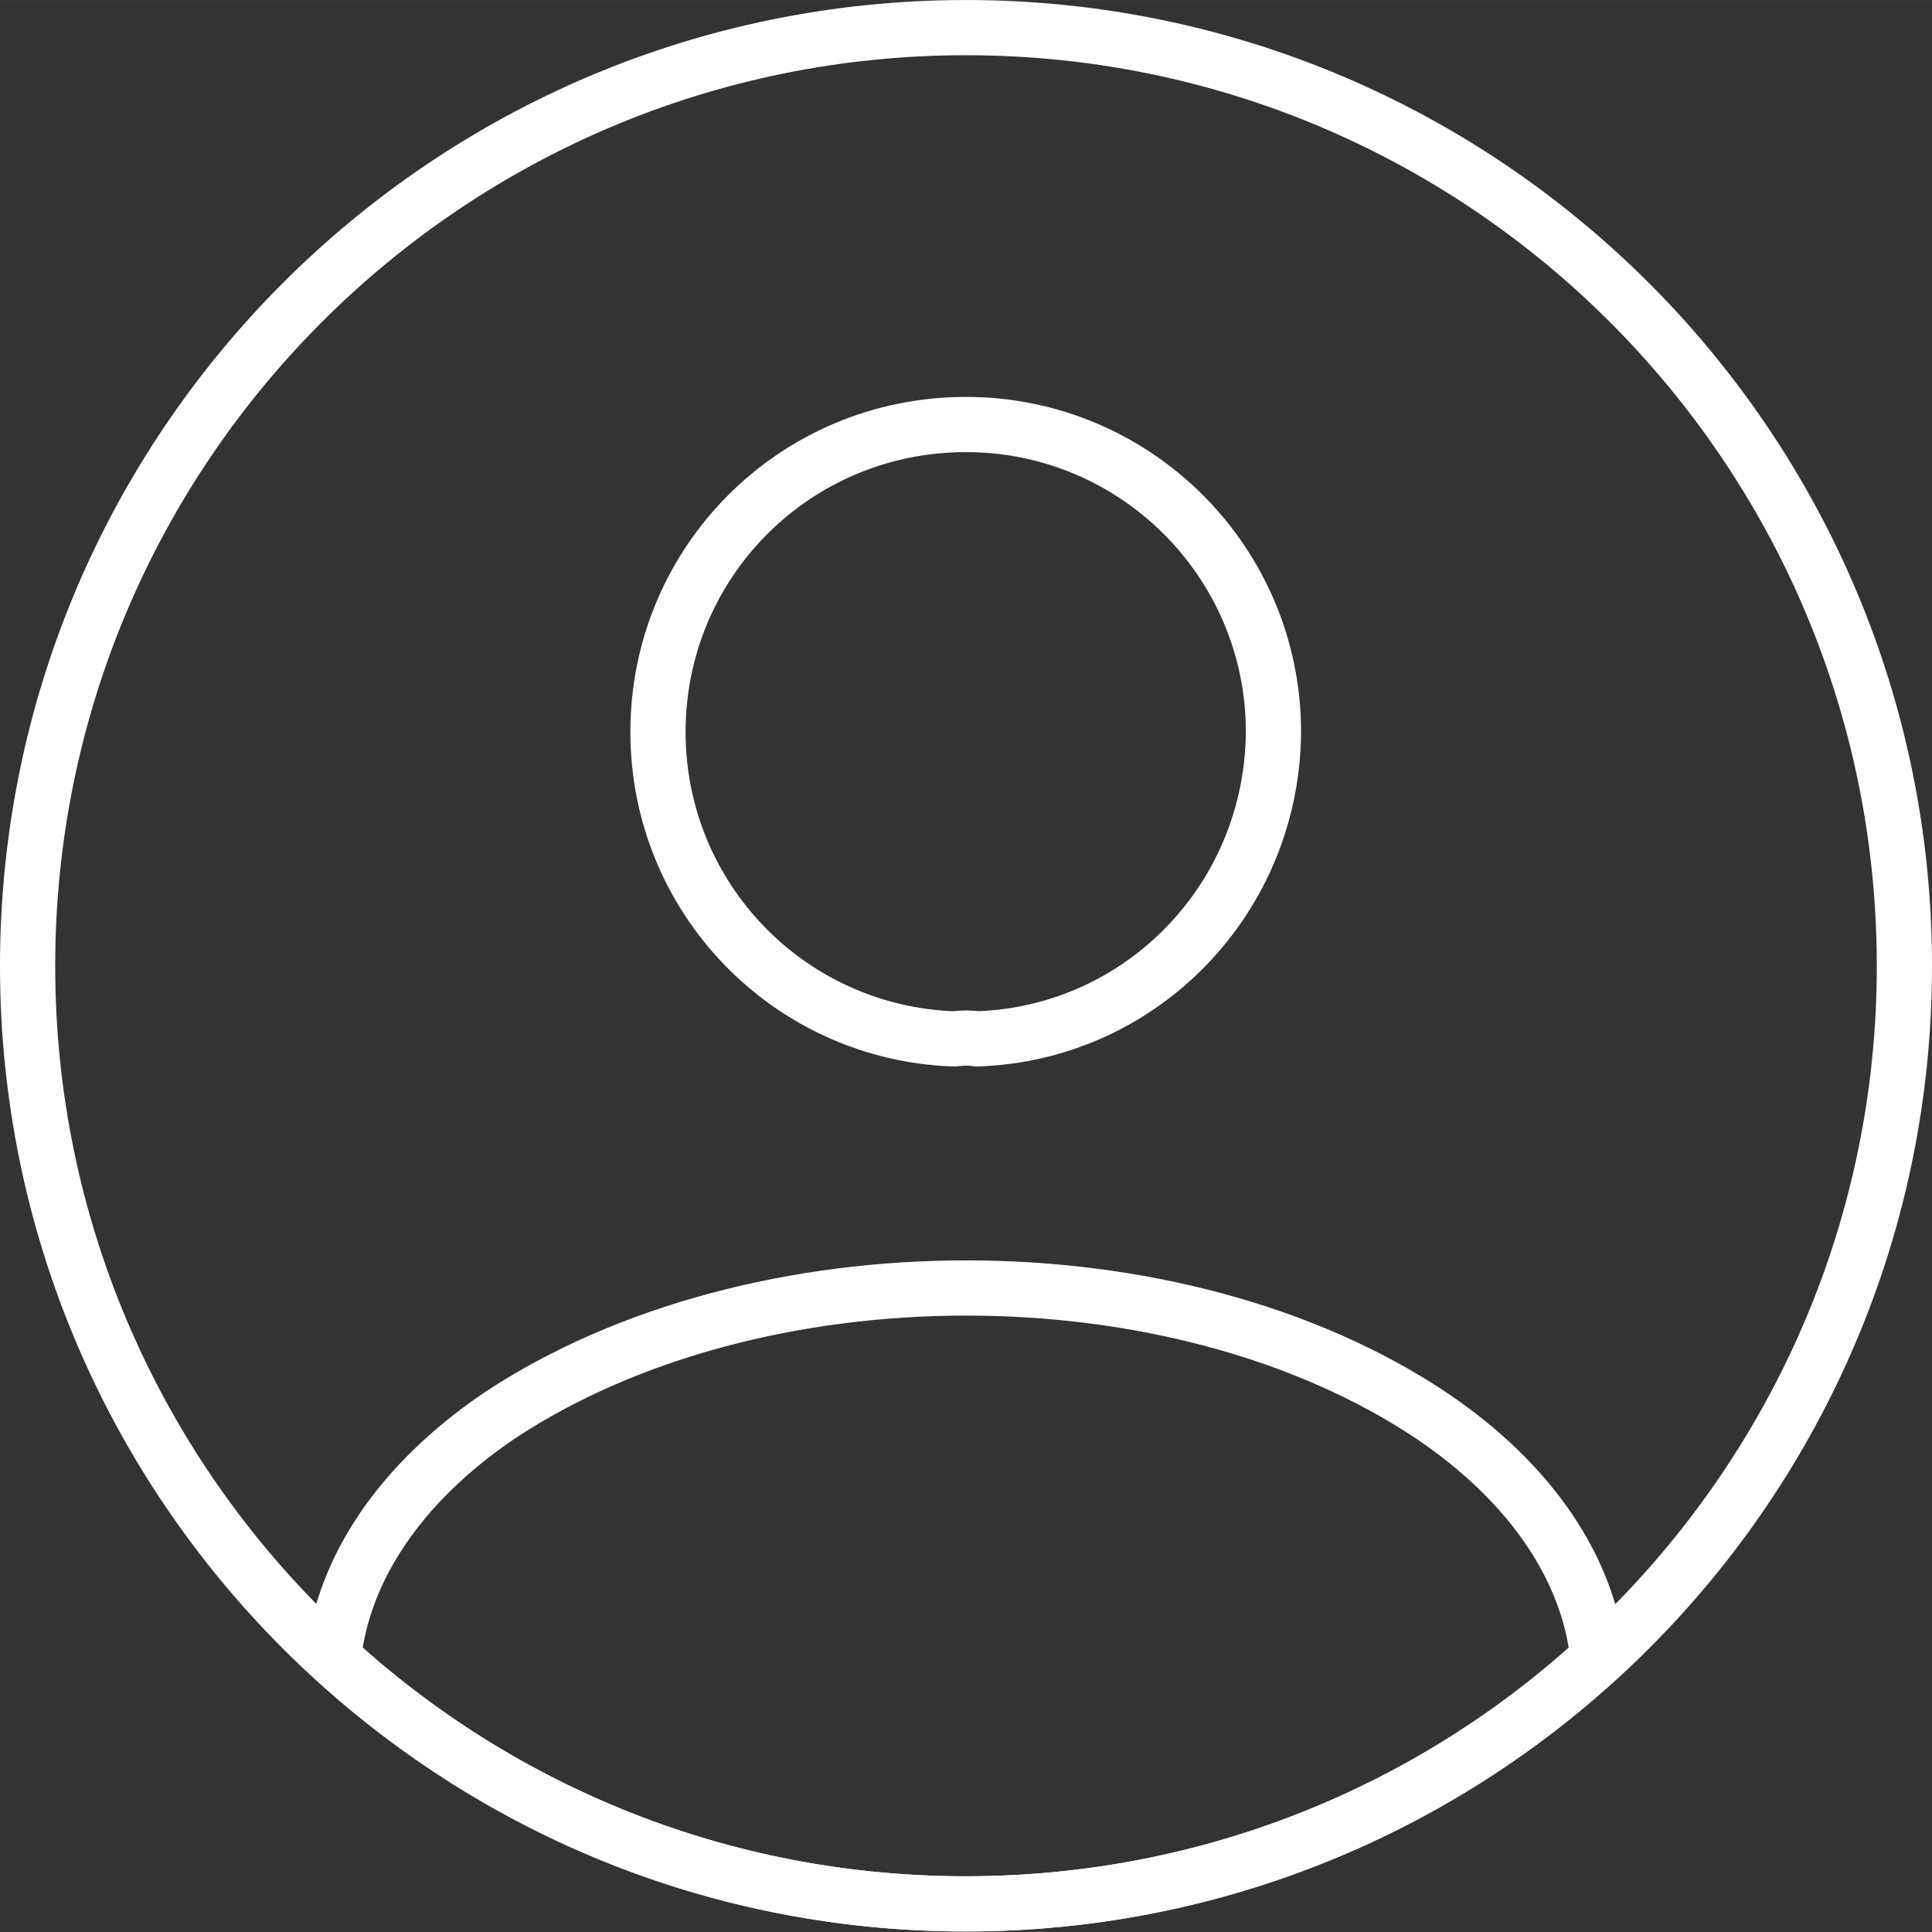 <svg width="35" height="35" viewBox="0 0 35 34.999" fill="none" xmlns="http://www.w3.org/2000/svg" xmlns:xlink="http://www.w3.org/1999/xlink">
	<rect x="0" y="0" width="35" height="34.999" fill="#333333" stroke="none"/>
	<desc>
			Created with Pixso.
	</desc>
	<defs/>
	<path id="Vector" d="M17.29 18.82C14.3 18.72 11.92 16.27 11.92 13.26C11.92 10.18 14.4 7.69 17.5 7.69C20.57 7.69 23.07 10.18 23.07 13.26C23.05 16.27 20.69 18.72 17.7 18.82C17.58 18.8 17.43 18.8 17.29 18.82Z" stroke="#FFFFFF" stroke-opacity="1" stroke-width="1" stroke-linejoin="round"/>
	<path id="Vector" d="M17.49 34.49C13.07 34.49 9.06 32.81 6.04 30.04C6.21 28.44 7.23 26.88 9.04 25.65C13.7 22.56 21.32 22.56 25.94 25.65C27.76 26.88 28.78 28.44 28.95 30.04C25.93 32.81 21.91 34.49 17.49 34.49Z" stroke="#FFFFFF" stroke-opacity="1" stroke-width="1" stroke-linejoin="round"/>
	<path id="Vector" d="M34.5 17.5C34.5 8.11 26.88 0.5 17.5 0.5C8.11 0.5 0.5 8.11 0.5 17.5C0.5 26.88 8.11 34.49 17.5 34.49C26.88 34.49 34.5 26.88 34.5 17.5Z" stroke="#FFFFFF" stroke-opacity="1" stroke-width="1" stroke-linejoin="round"/>
</svg>
